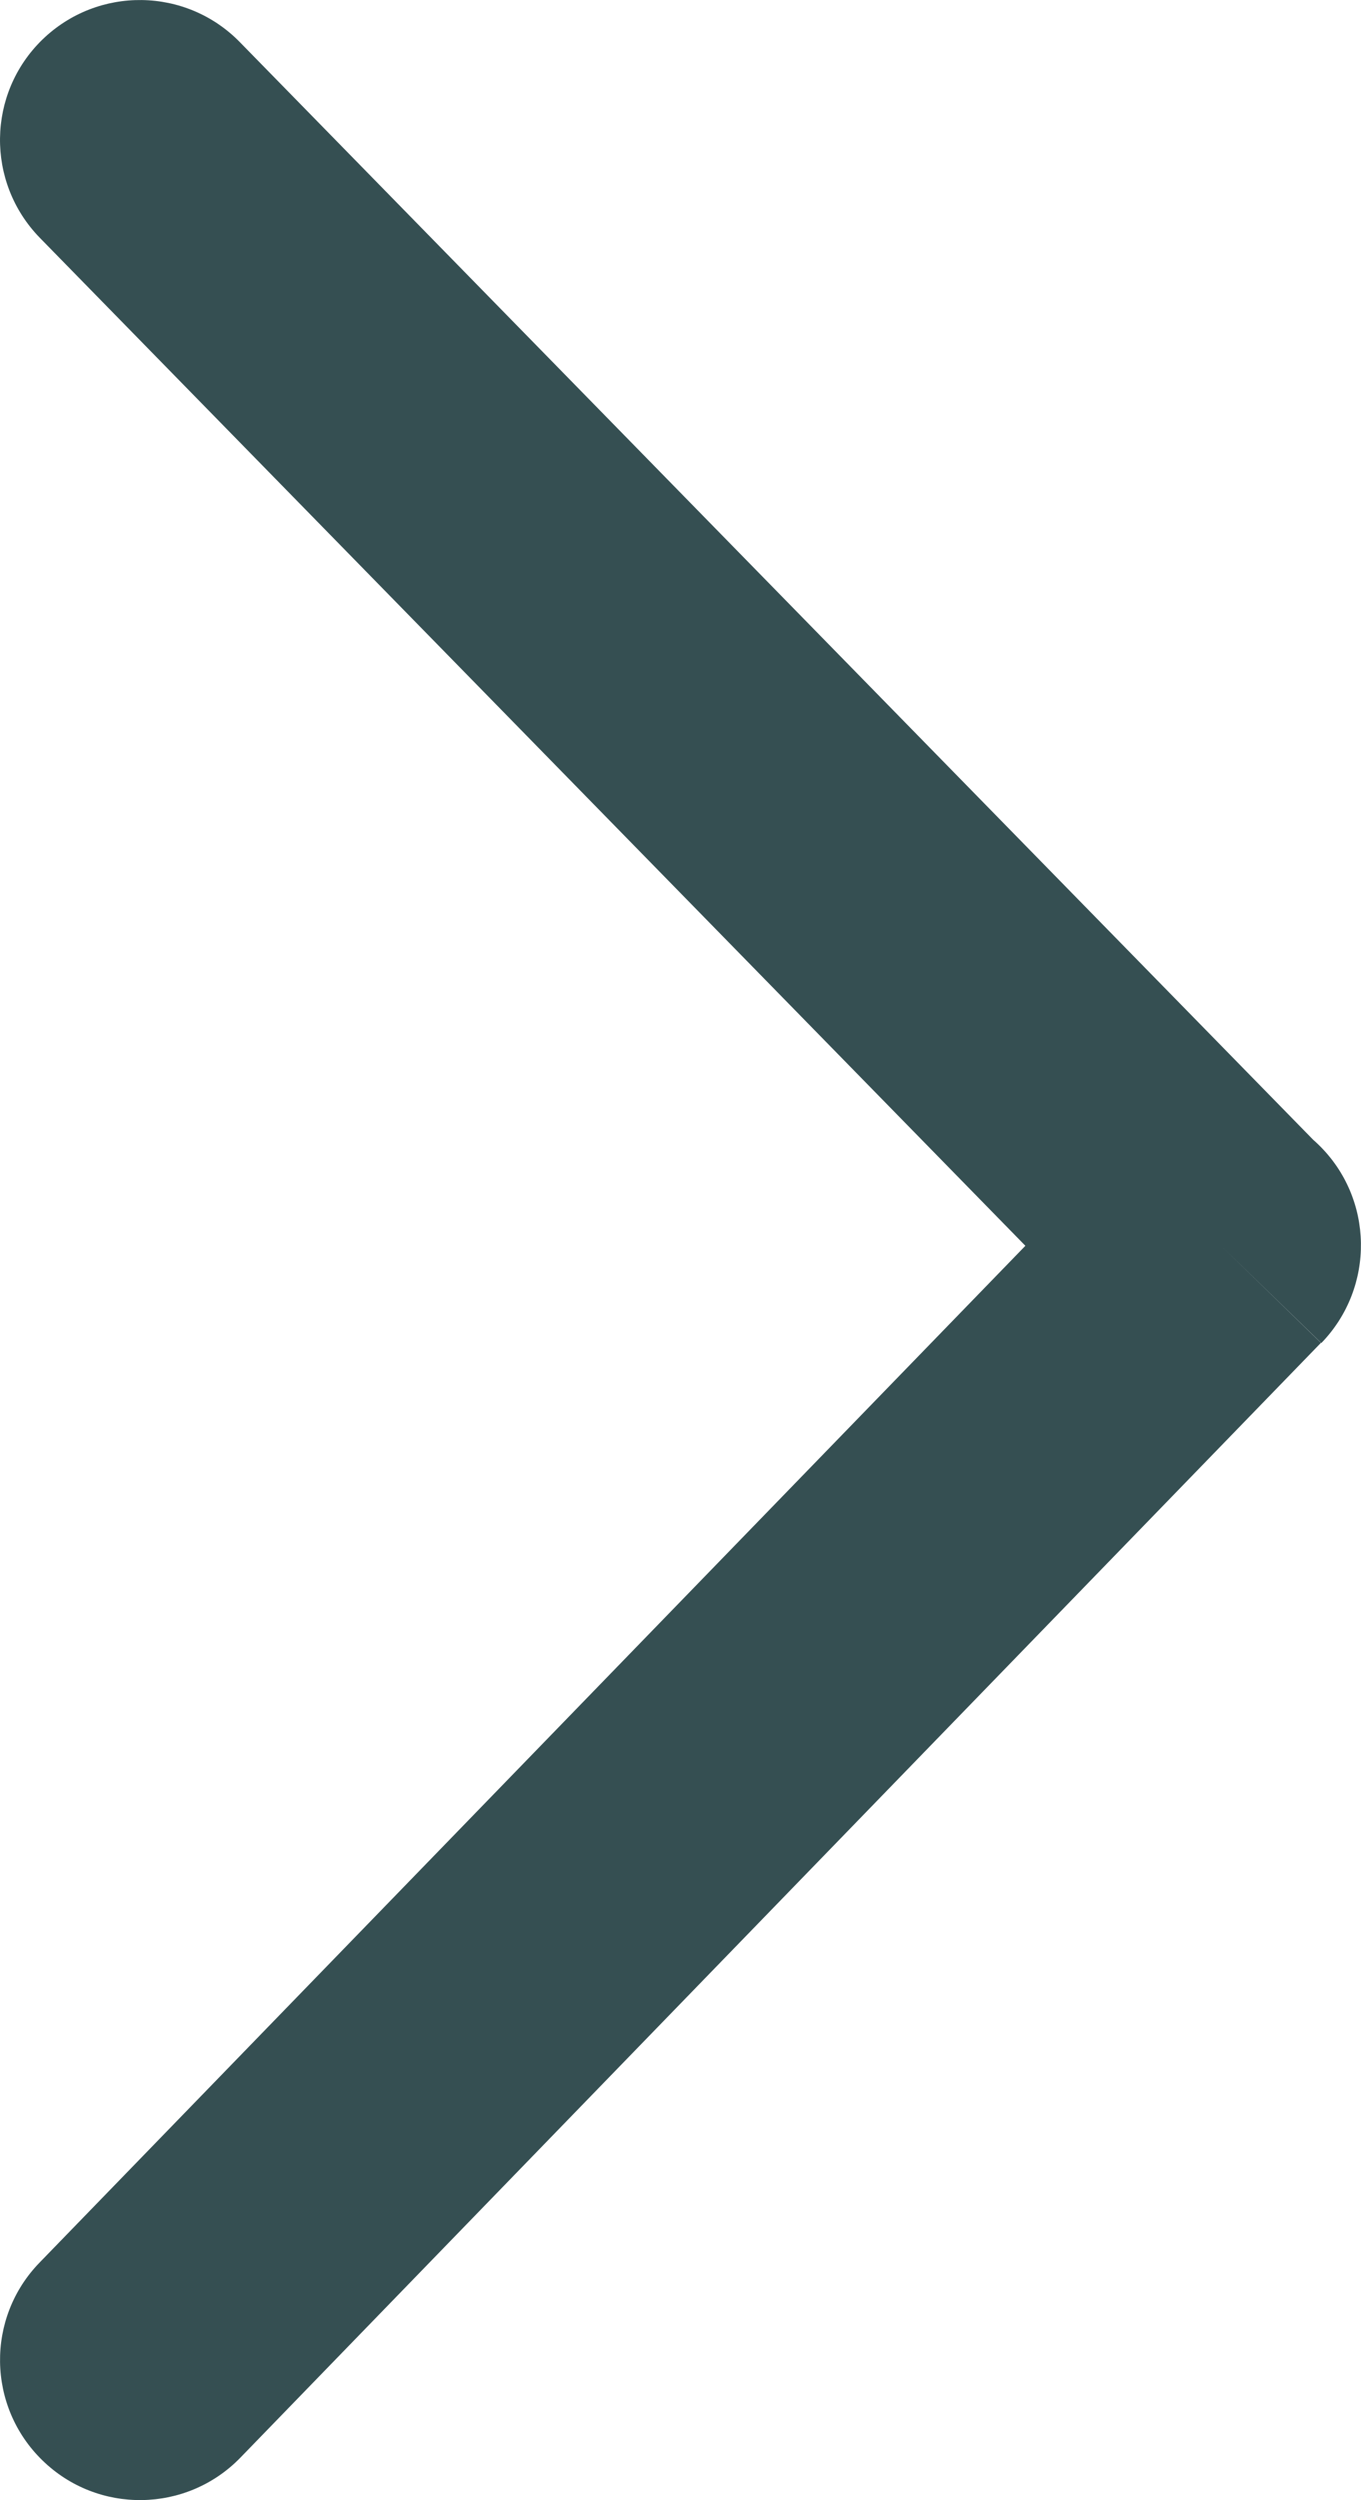 <?xml version="1.0" encoding="UTF-8"?>
<svg enable-background="new 0 0 66.91 122.88" version="1.1" viewBox="0 0 66.91 122.88" xml:space="preserve" xmlns="http://www.w3.org/2000/svg"><g fill="#354f52"><path d="m1.95 111.2c-2.65 2.72-2.59 7.08 0.14 9.73 2.72 2.65 7.08 2.59 9.73-0.14l53.12-54.79-4.93-4.79 4.95 4.8c2.65-2.74 2.59-7.11-0.15-9.76-0.08-0.08-0.16-0.15-0.24-0.22l-52.76-53.94c-2.65-2.73-7-2.79-9.73-0.14-2.72 2.65-2.78 7-0.13 9.73l48.46 49.55-48.46 49.97z" fill="#354f52"/></g></svg>
